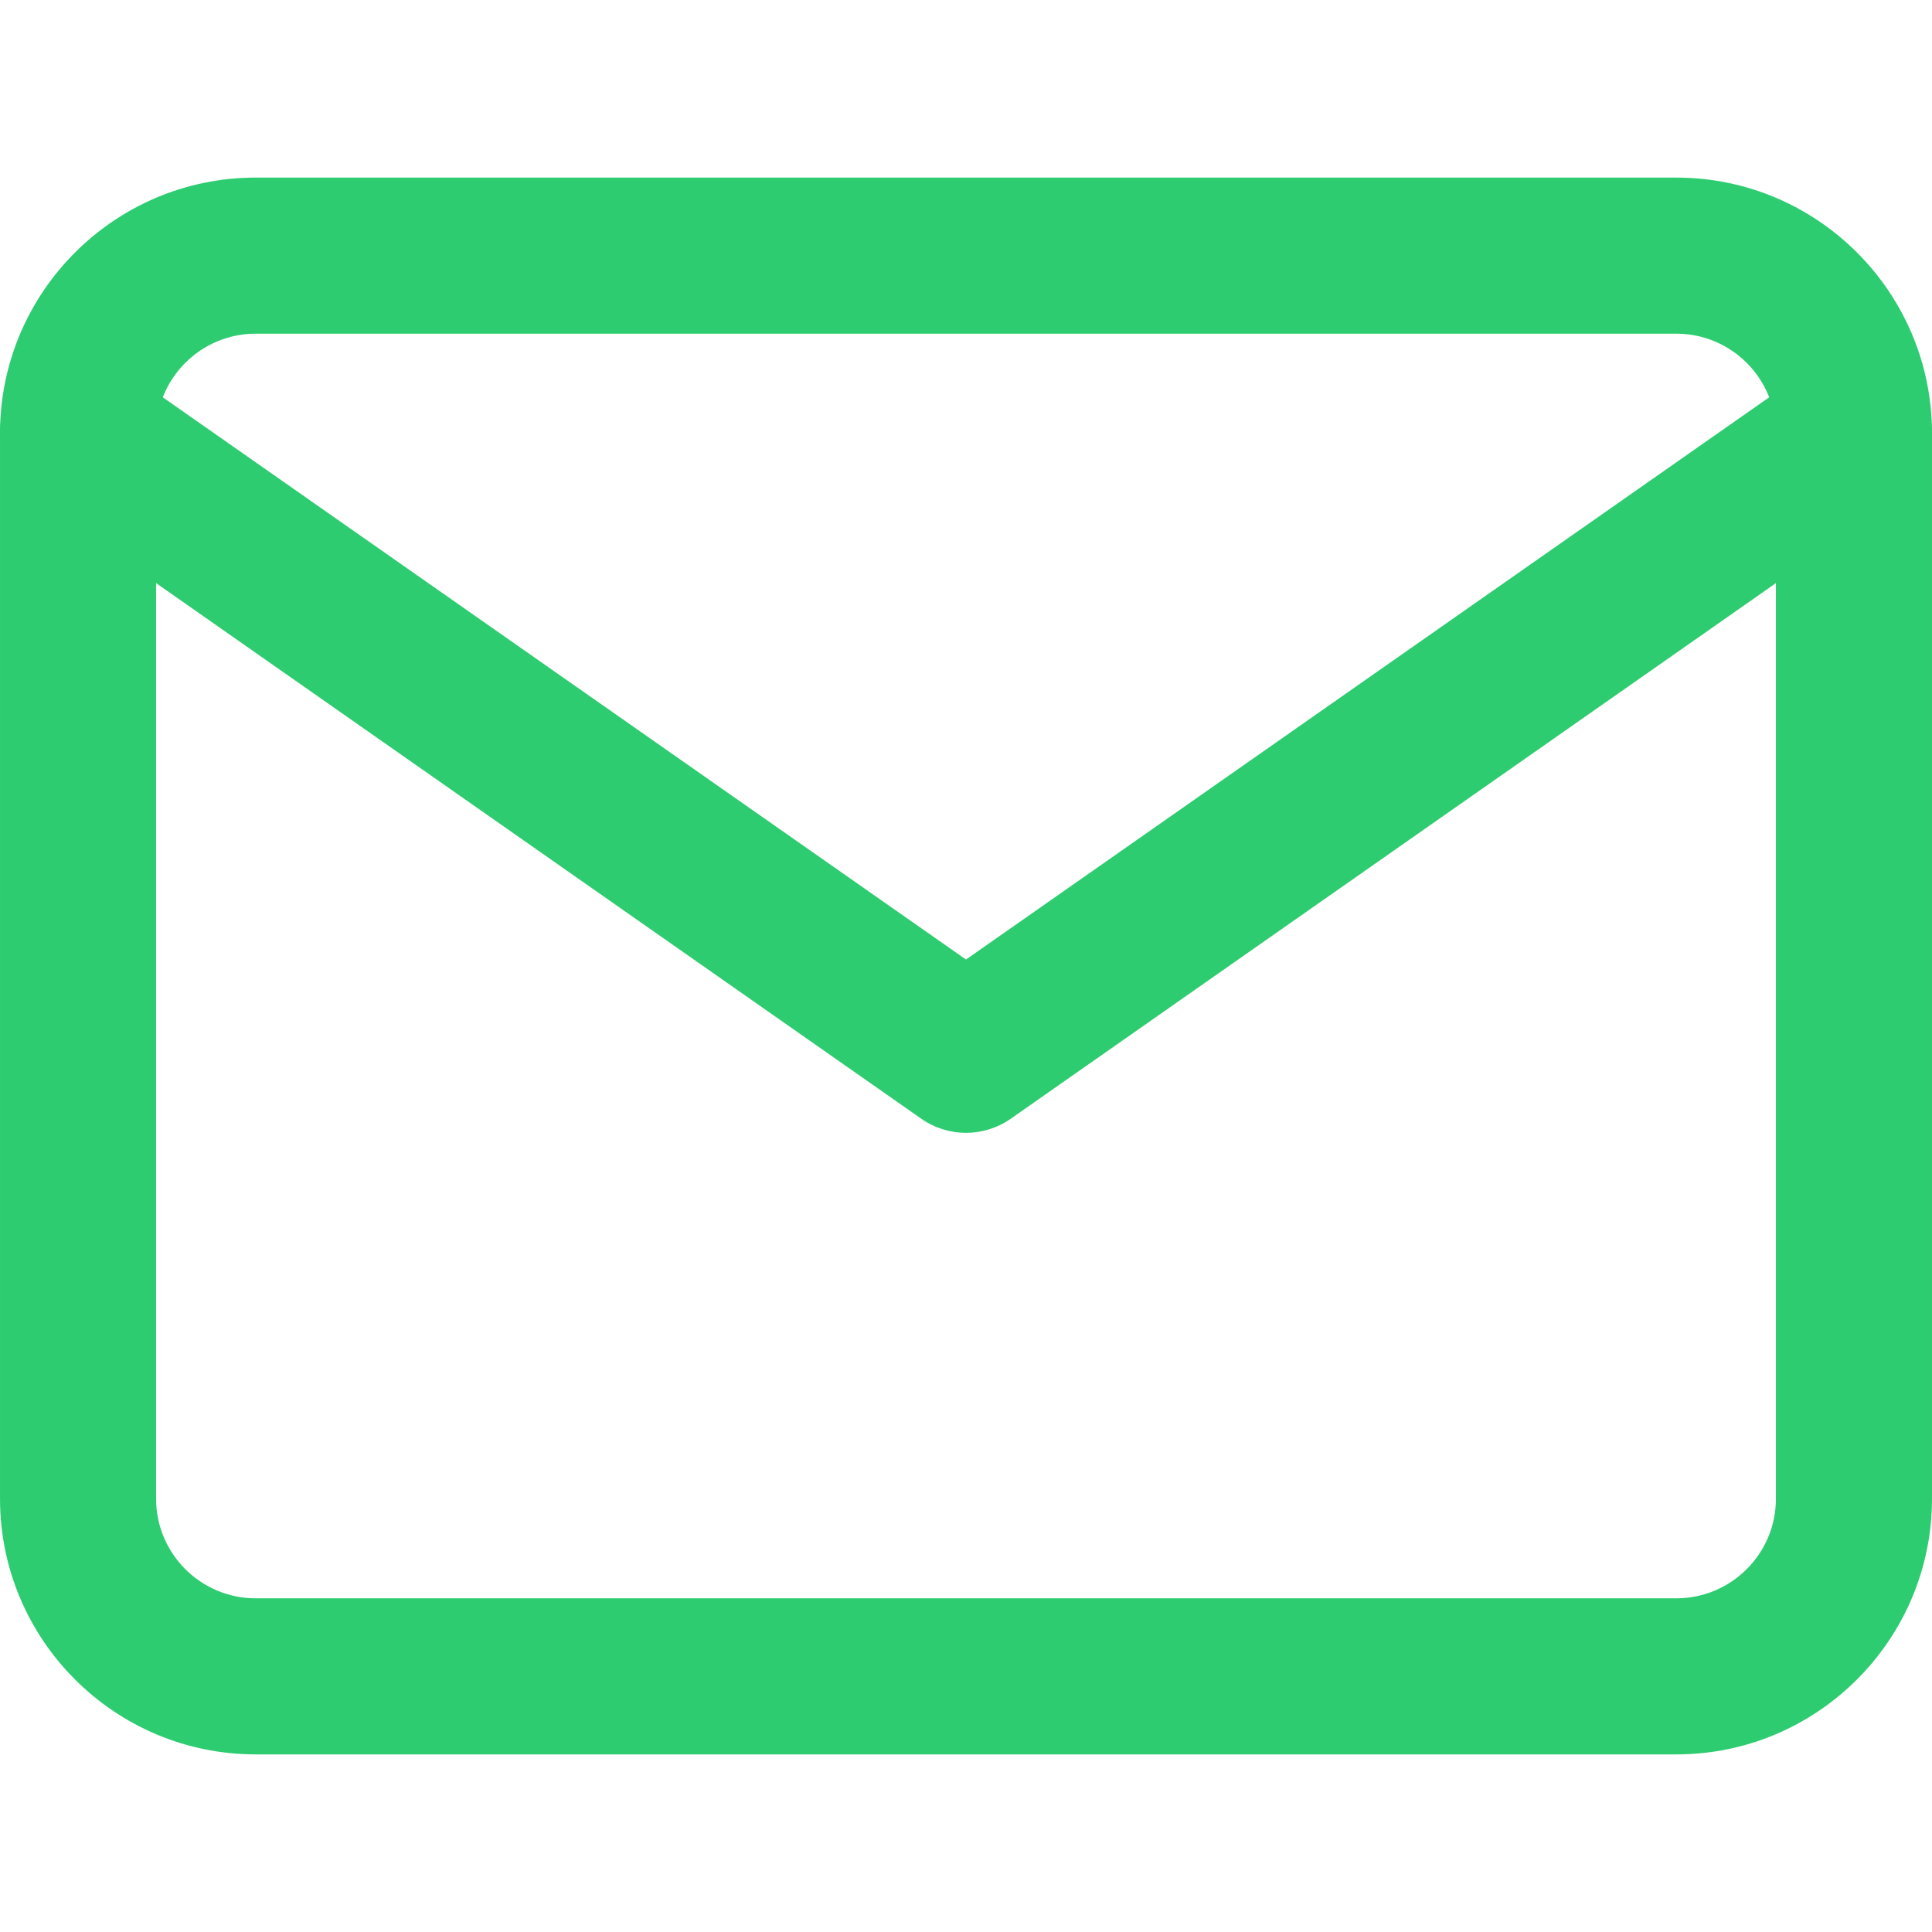 <?xml version="1.0" encoding="iso-8859-1"?>
<!-- Generator: Adobe Illustrator 19.0.0, SVG Export Plug-In . SVG Version: 6.00 Build 0)  -->
<svg version="1.1" id="Layer_1" xmlns="http://www.w3.org/2000/svg" xmlns:xlink="http://www.w3.org/1999/xlink" x="0px" y="0px"
	 viewBox="0 0 511.999 511.999" style="enable-background:new 0 0 511.999 511.999;" xml:space="preserve" fill="#2ECC71">
<g>
	<g>
		<path d="M444.253,47.065H67.747c-37.355,0-67.745,30.391-67.745,67.745v282.379c0,37.355,30.39,67.745,67.745,67.745h376.506
			c37.355,0,67.745-30.391,67.745-67.745V114.81C511.998,77.455,481.608,47.065,444.253,47.065z M470.634,397.189
			c0,14.546-11.835,26.381-26.381,26.381H67.747c-14.546,0-26.381-11.835-26.381-26.381V114.81
			c0-14.546,11.835-26.381,26.381-26.381h376.506c14.546,0,26.381,11.835,26.381,26.381V397.189z"/>
	</g>
</g>
	<g>
	<g>
		<path d="M508.259,102.95c-6.549-9.357-19.443-11.633-28.804-5.083L255.999,254.284L32.544,97.866
			c-9.357-6.551-22.253-4.274-28.803,5.083s-4.274,22.253,5.083,28.803L244.14,296.474c3.561,2.493,7.71,3.738,11.86,3.738
			c4.149,0,8.299-1.246,11.86-3.738l235.316-164.721C512.533,125.203,514.809,112.307,508.259,102.95z"/>
	</g>
</g>
	<g>
</g>
	<g>
</g>
	<g>
</g>
	<g>
</g>
	<g>
</g>
	<g>
</g>
	<g>
</g>
	<g>
</g>
	<g>
</g>
	<g>
</g>
	<g>
</g>
	<g>
</g>
	<g>
</g>
	<g>
</g>
	<g>
</g>
</svg>
